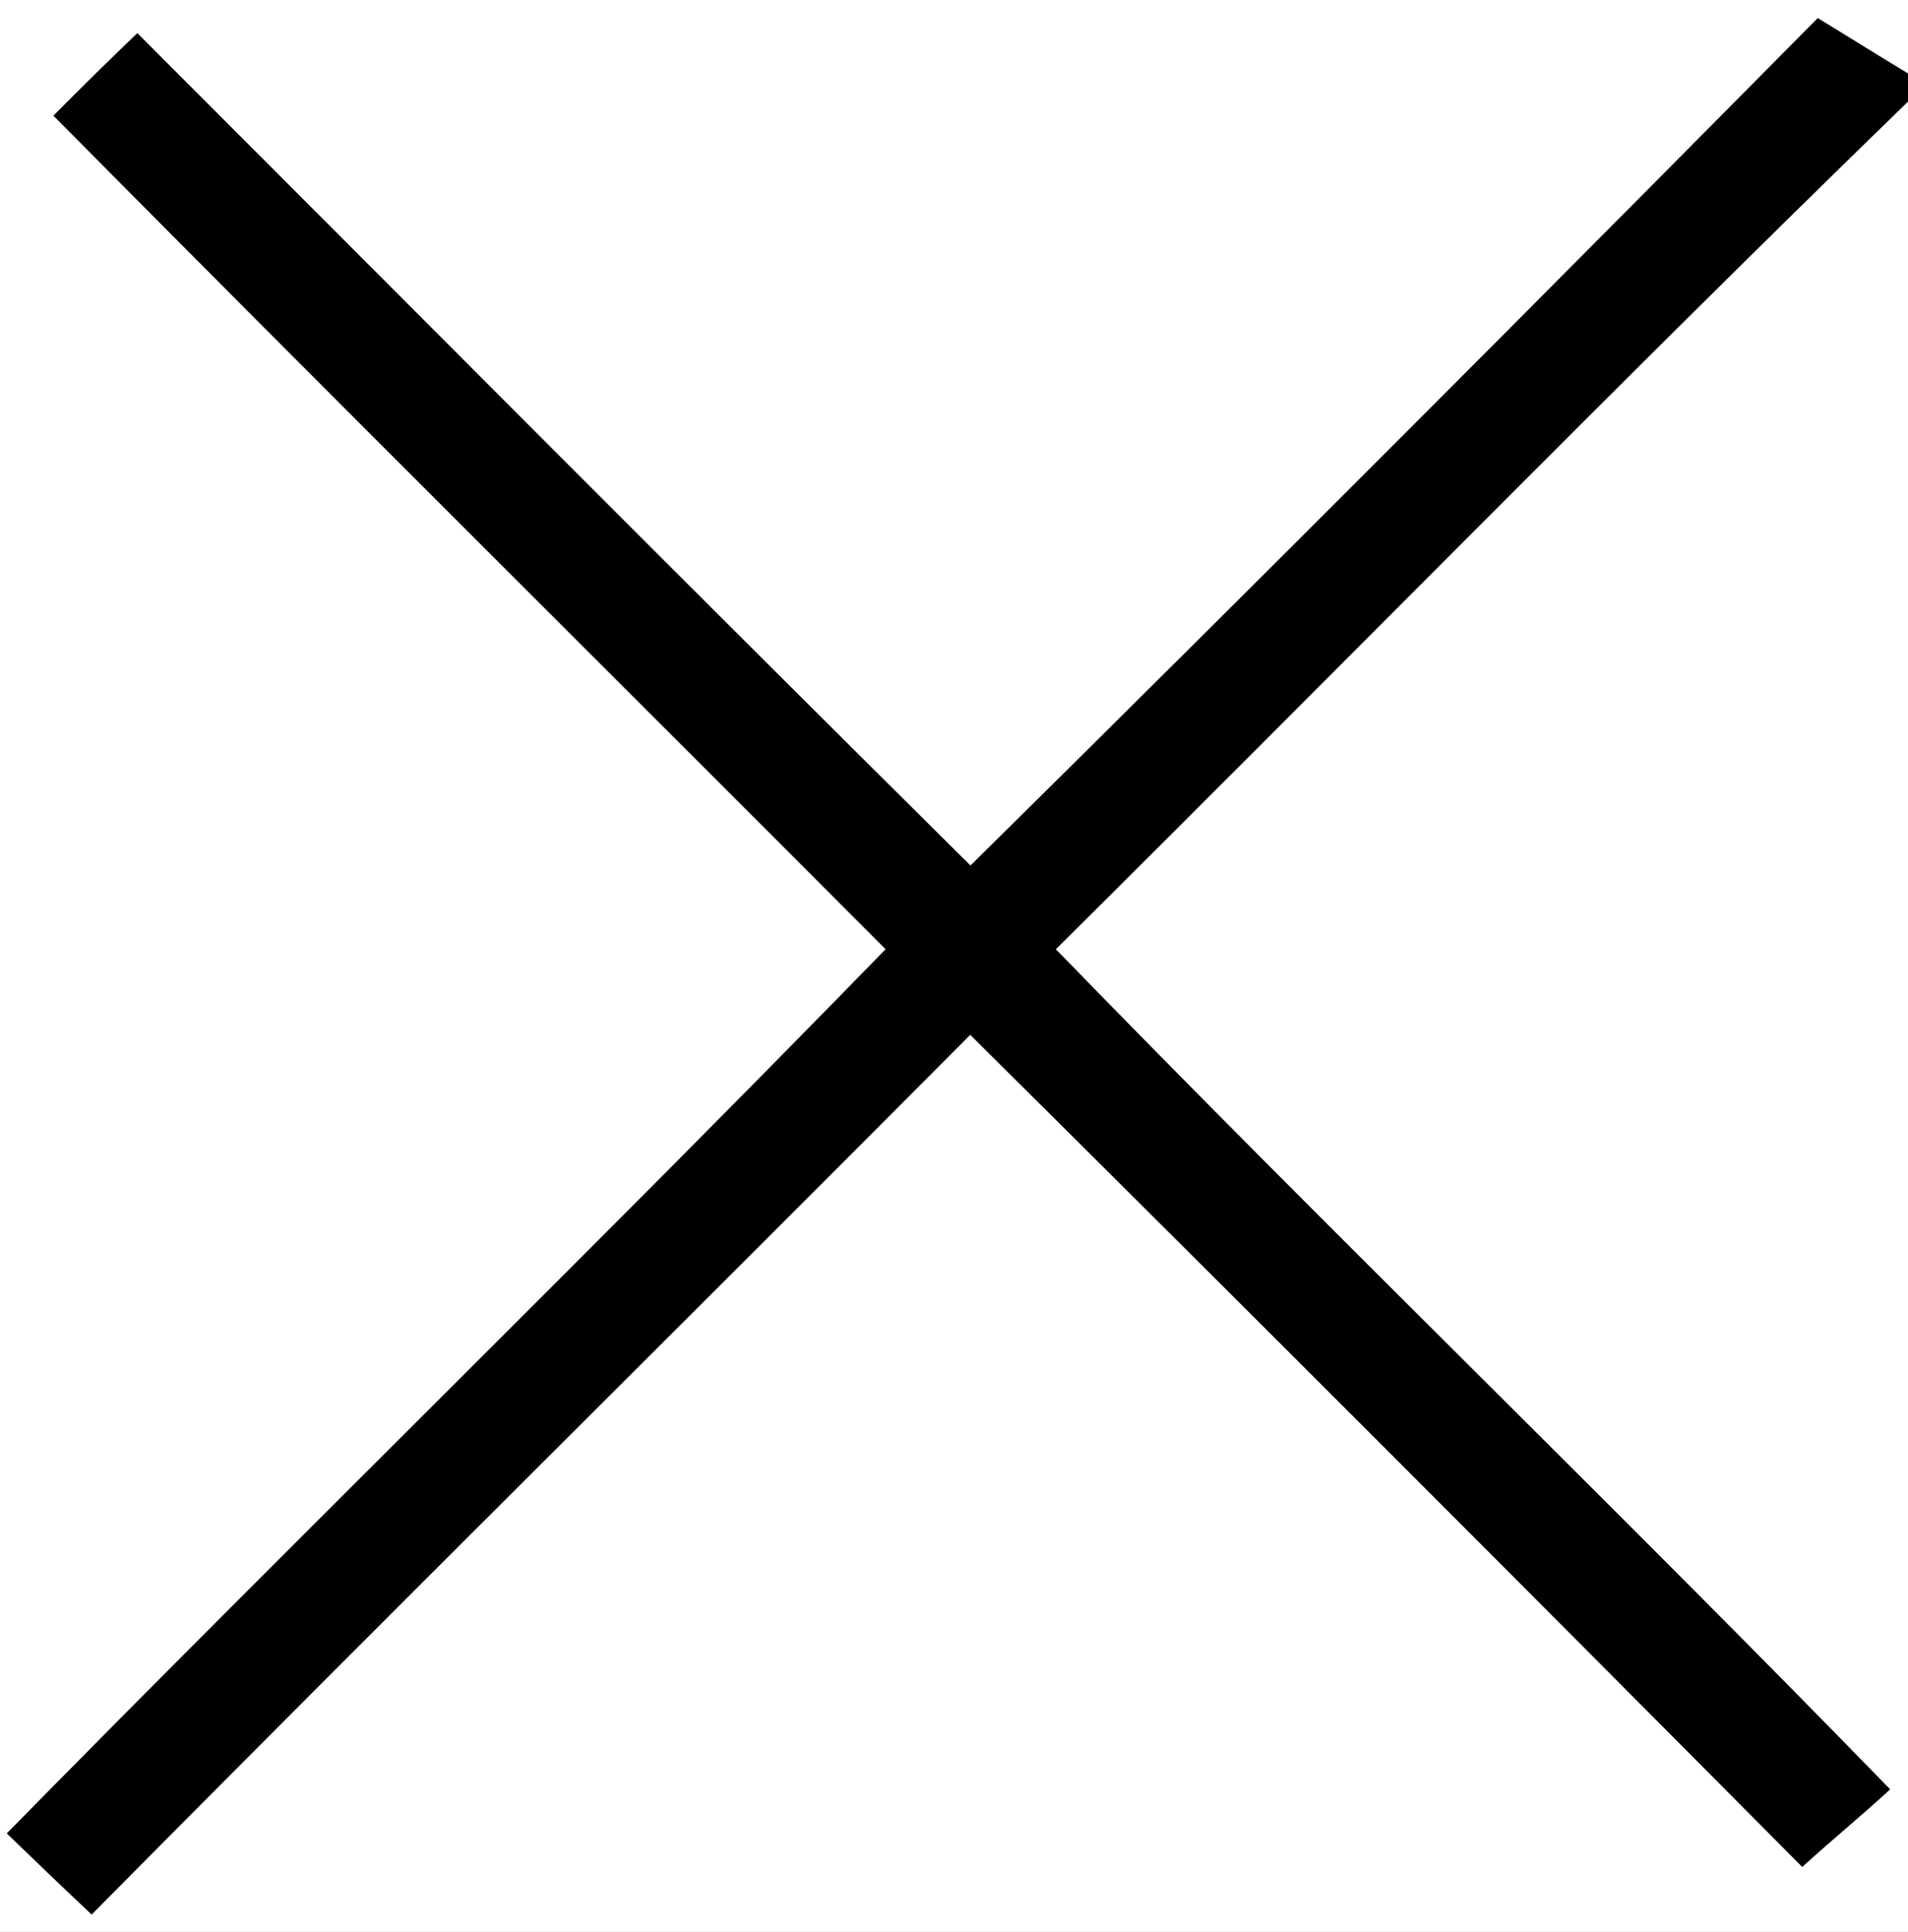 <?xml version="1.0" encoding="UTF-8" ?>
<!DOCTYPE svg PUBLIC "-//W3C//DTD SVG 1.1//EN" "http://www.w3.org/Graphics/SVG/1.1/DTD/svg11.dtd">
<svg width="81pt" height="82pt" viewBox="0 0 81 82" version="1.1" xmlns="http://www.w3.org/2000/svg">
<rect x="0" y="0" width="81" height="82" fill="#808080" stroke="none"/>
<g id="#ffffffff">
<path fill="#ffffff" opacity="1.00" d=" M 0.00 0.00 L 81.00 0.00 L 81.00 3.12 C 79.72 2.35 78.45 1.55 77.17 0.77 C 65.24 12.82 53.27 24.83 41.20 36.74 C 29.36 25.01 17.61 13.19 5.83 1.41 C 4.63 2.56 3.44 3.73 2.27 4.91 C 14.00 16.75 25.83 28.49 37.60 40.29 C 25.29 52.93 12.65 65.24 0.29 77.82 C 1.48 78.97 2.68 80.12 3.89 81.26 C 16.27 68.76 28.78 56.39 41.19 43.92 C 53.01 55.65 64.78 67.43 76.51 79.24 C 77.74 78.12 79.02 77.07 80.24 75.95 C 68.56 63.94 56.49 52.31 44.82 40.29 C 56.90 28.32 68.79 16.16 81.00 4.31 L 81.00 82.00 L 0.00 82.00 L 0.00 0.00 Z" />
</g>
<g id="#000000ff">
<path fill="#000000" opacity="1.00" d=" M 41.20 36.74 C 53.27 24.83 65.24 12.82 77.17 0.77 C 78.45 1.55 79.72 2.35 81.00 3.12 L 81.00 4.31 C 68.79 16.16 56.90 28.32 44.82 40.29 C 56.49 52.31 68.56 63.94 80.24 75.95 C 79.02 77.07 77.74 78.12 76.51 79.24 C 64.78 67.43 53.01 55.65 41.19 43.92 C 28.78 56.39 16.27 68.76 3.89 81.26 C 2.68 80.12 1.48 78.97 0.29 77.82 C 12.65 65.24 25.29 52.93 37.60 40.29 C 25.83 28.49 14.00 16.75 2.27 4.91 C 3.44 3.73 4.63 2.56 5.83 1.41 C 17.61 13.19 29.36 25.01 41.20 36.74 Z" />
</g>
</svg>
